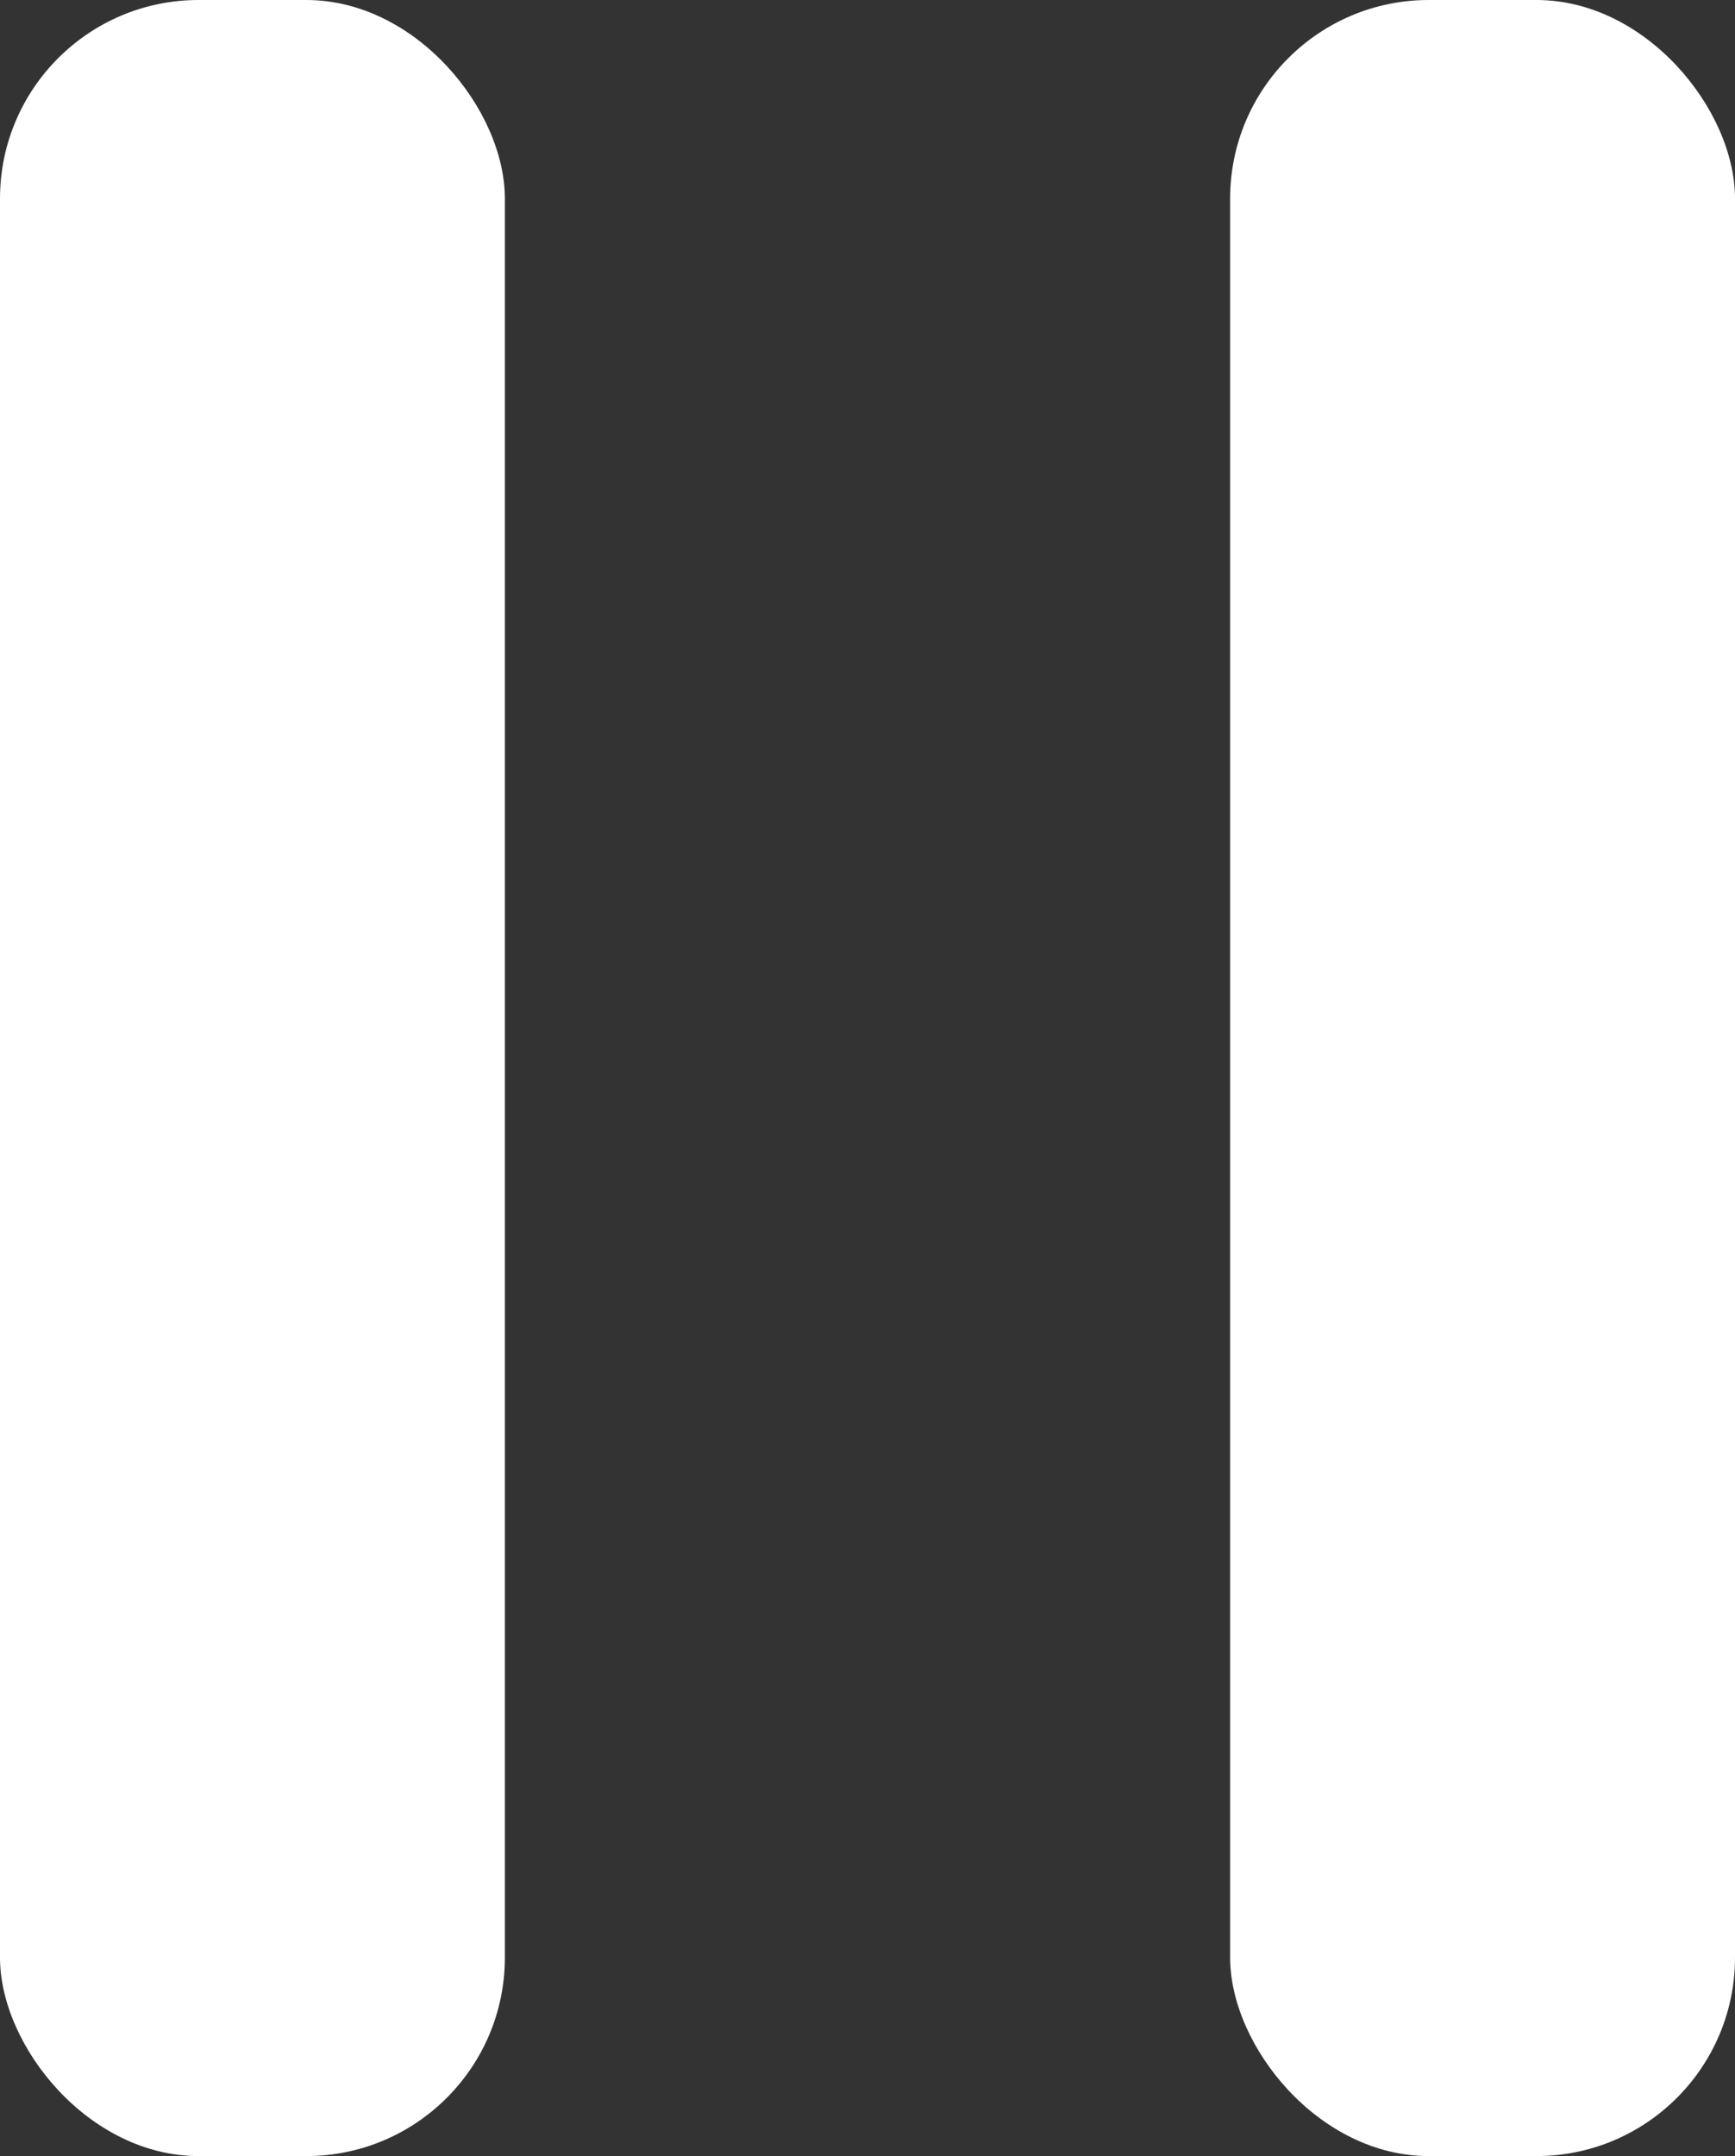 <svg viewBox="0 0 305.85 380" class="pause" xmlns="http://www.w3.org/2000/svg">
    <rect x="0" y="0" width="305.85" height="380" fill="#333333" stroke="none"/>
    <rect fill="#fff" x="216.85" width="89" height="380" rx="35"/>
    <rect fill="#fff" width="89" height="380" rx="35"/>
</svg>
